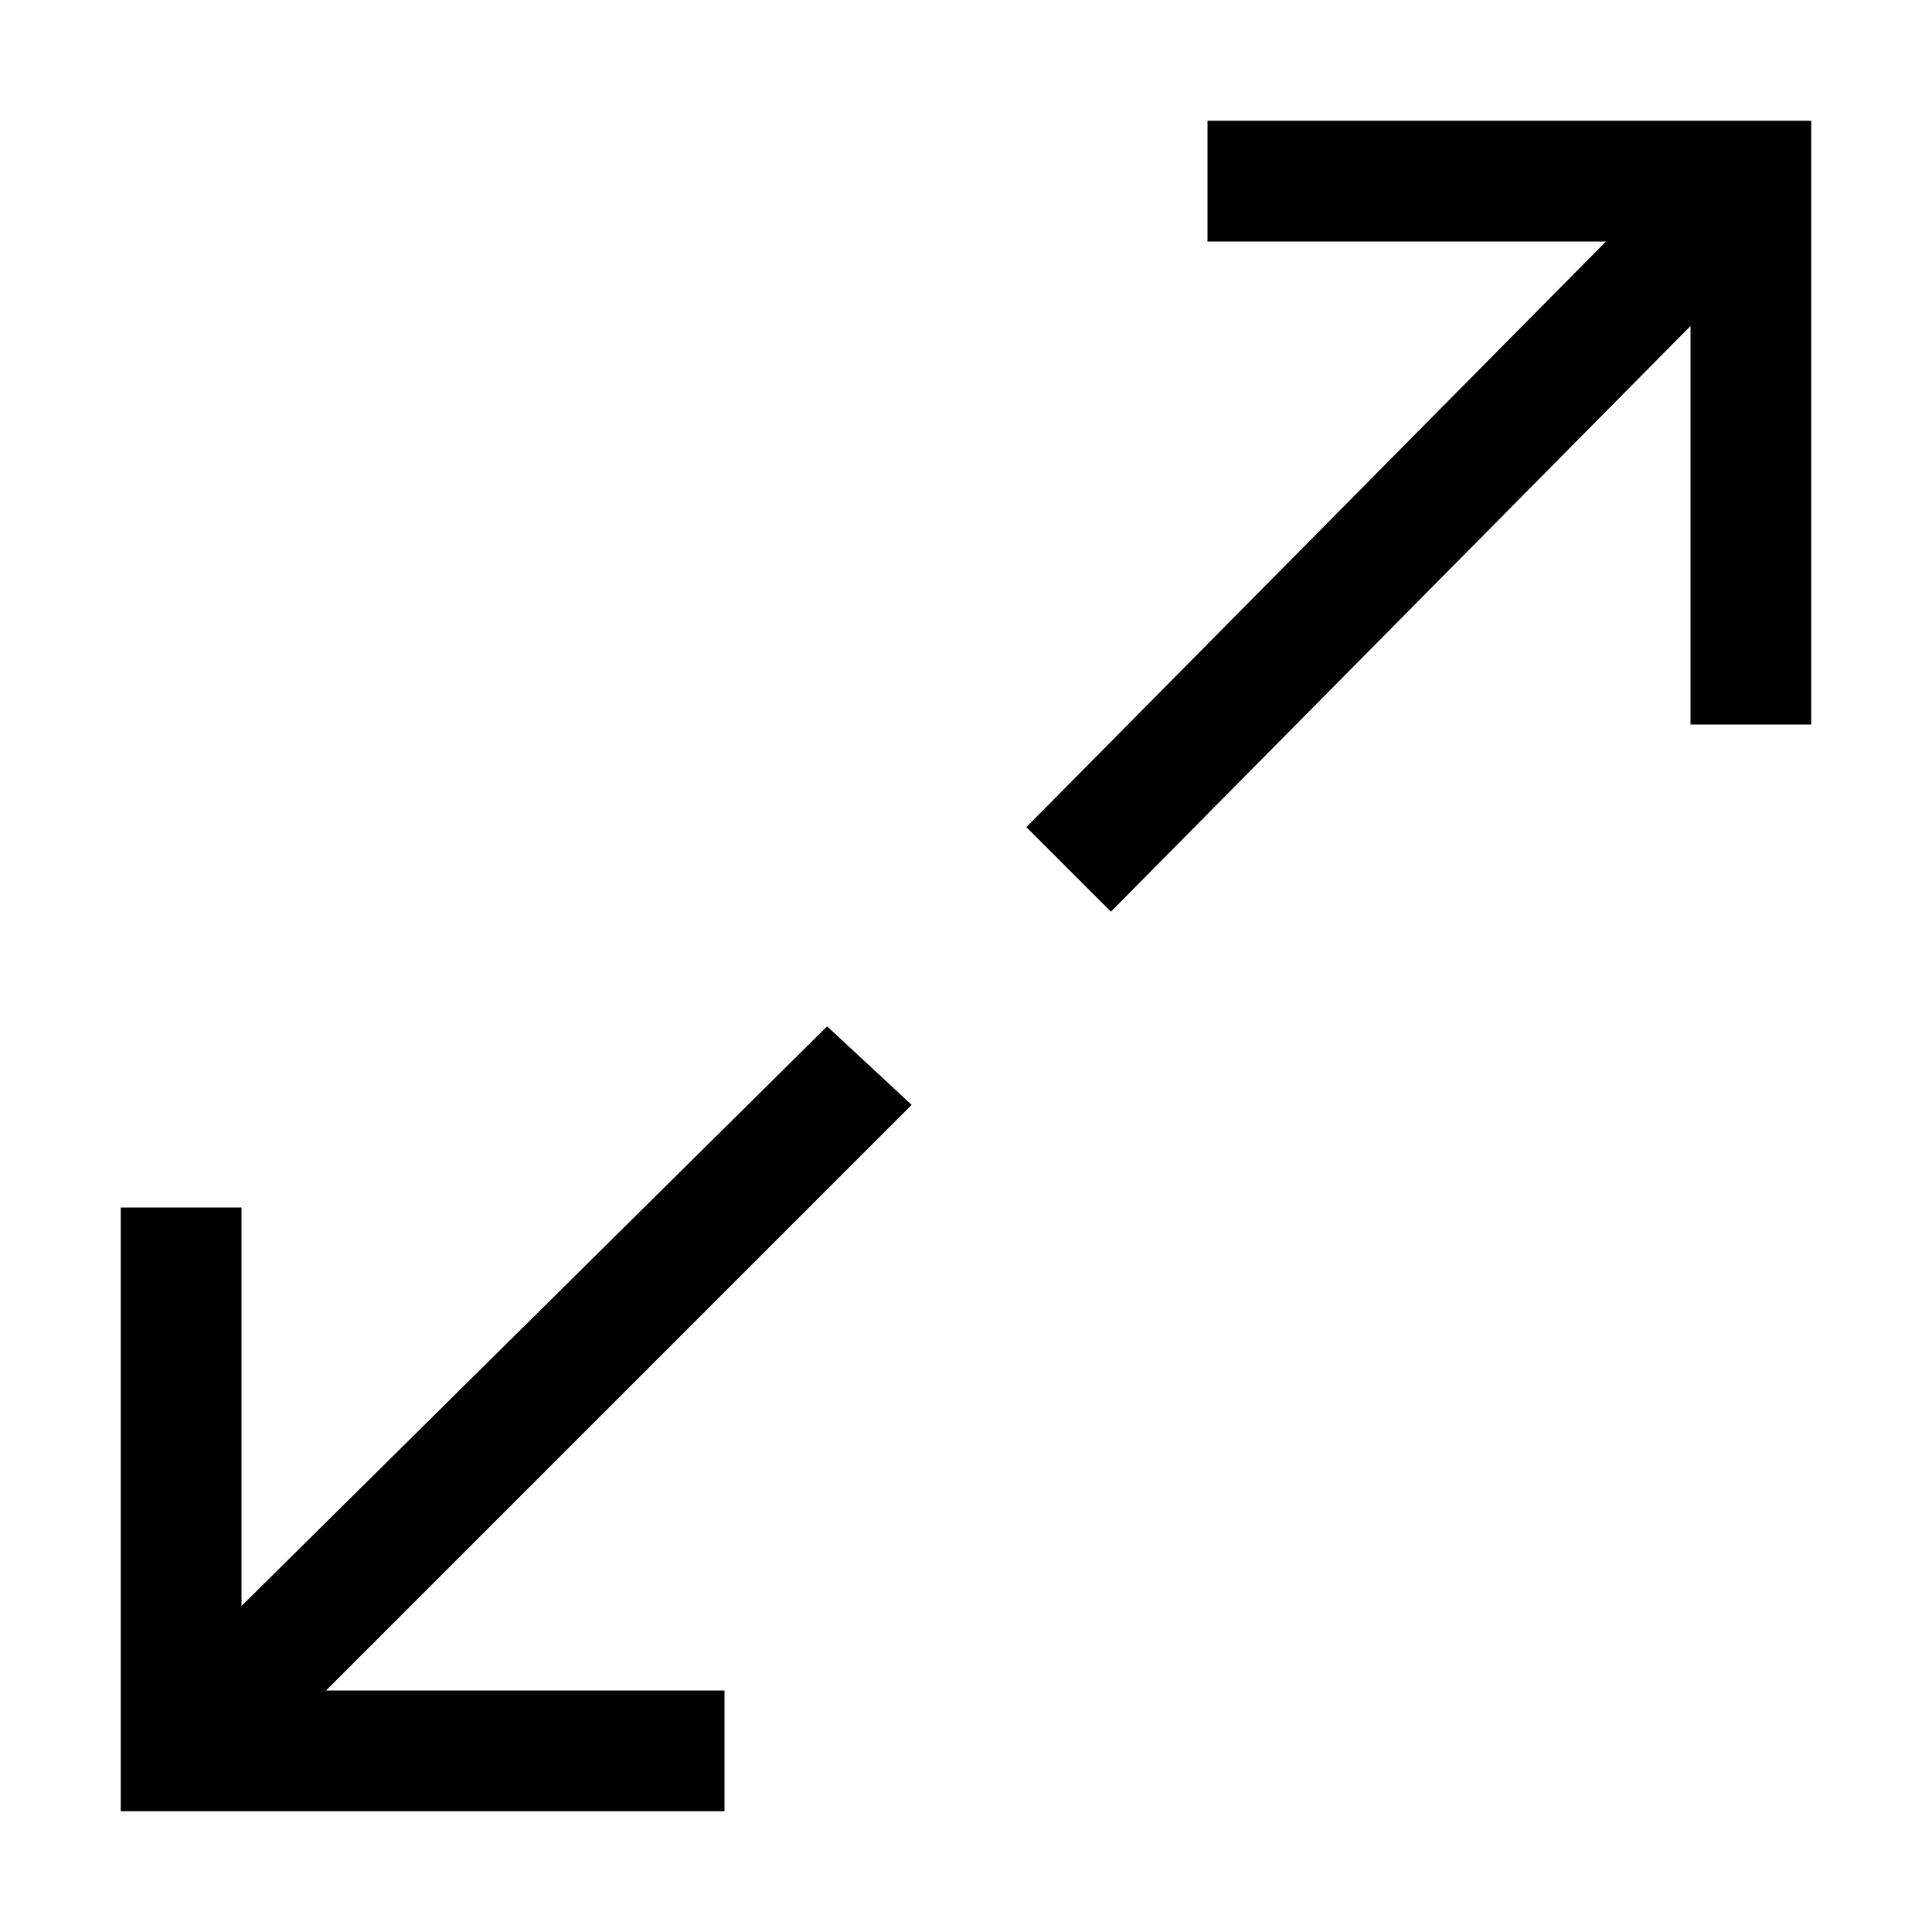 <?xml version="1.0" encoding="utf-8"?>
<svg version="1.1" id="view-fullscreen" xmlns="http://www.w3.org/2000/svg" xmlns:xlink="http://www.w3.org/1999/xlink" x="0px"
	 y="0px" viewBox="0 0 32 32" enable-background="new 0 0 32 32" xml:space="preserve">
<path fill="{color}" d="M30,12V2H20v2h6.6L17,13.7l1.4,1.4L28,5.4V12H30z M2,20v10h10l0-2l-6.6,0l9.7-9.7L13.7,17L4,26.6L4,20L2,20z"/>
</svg>
